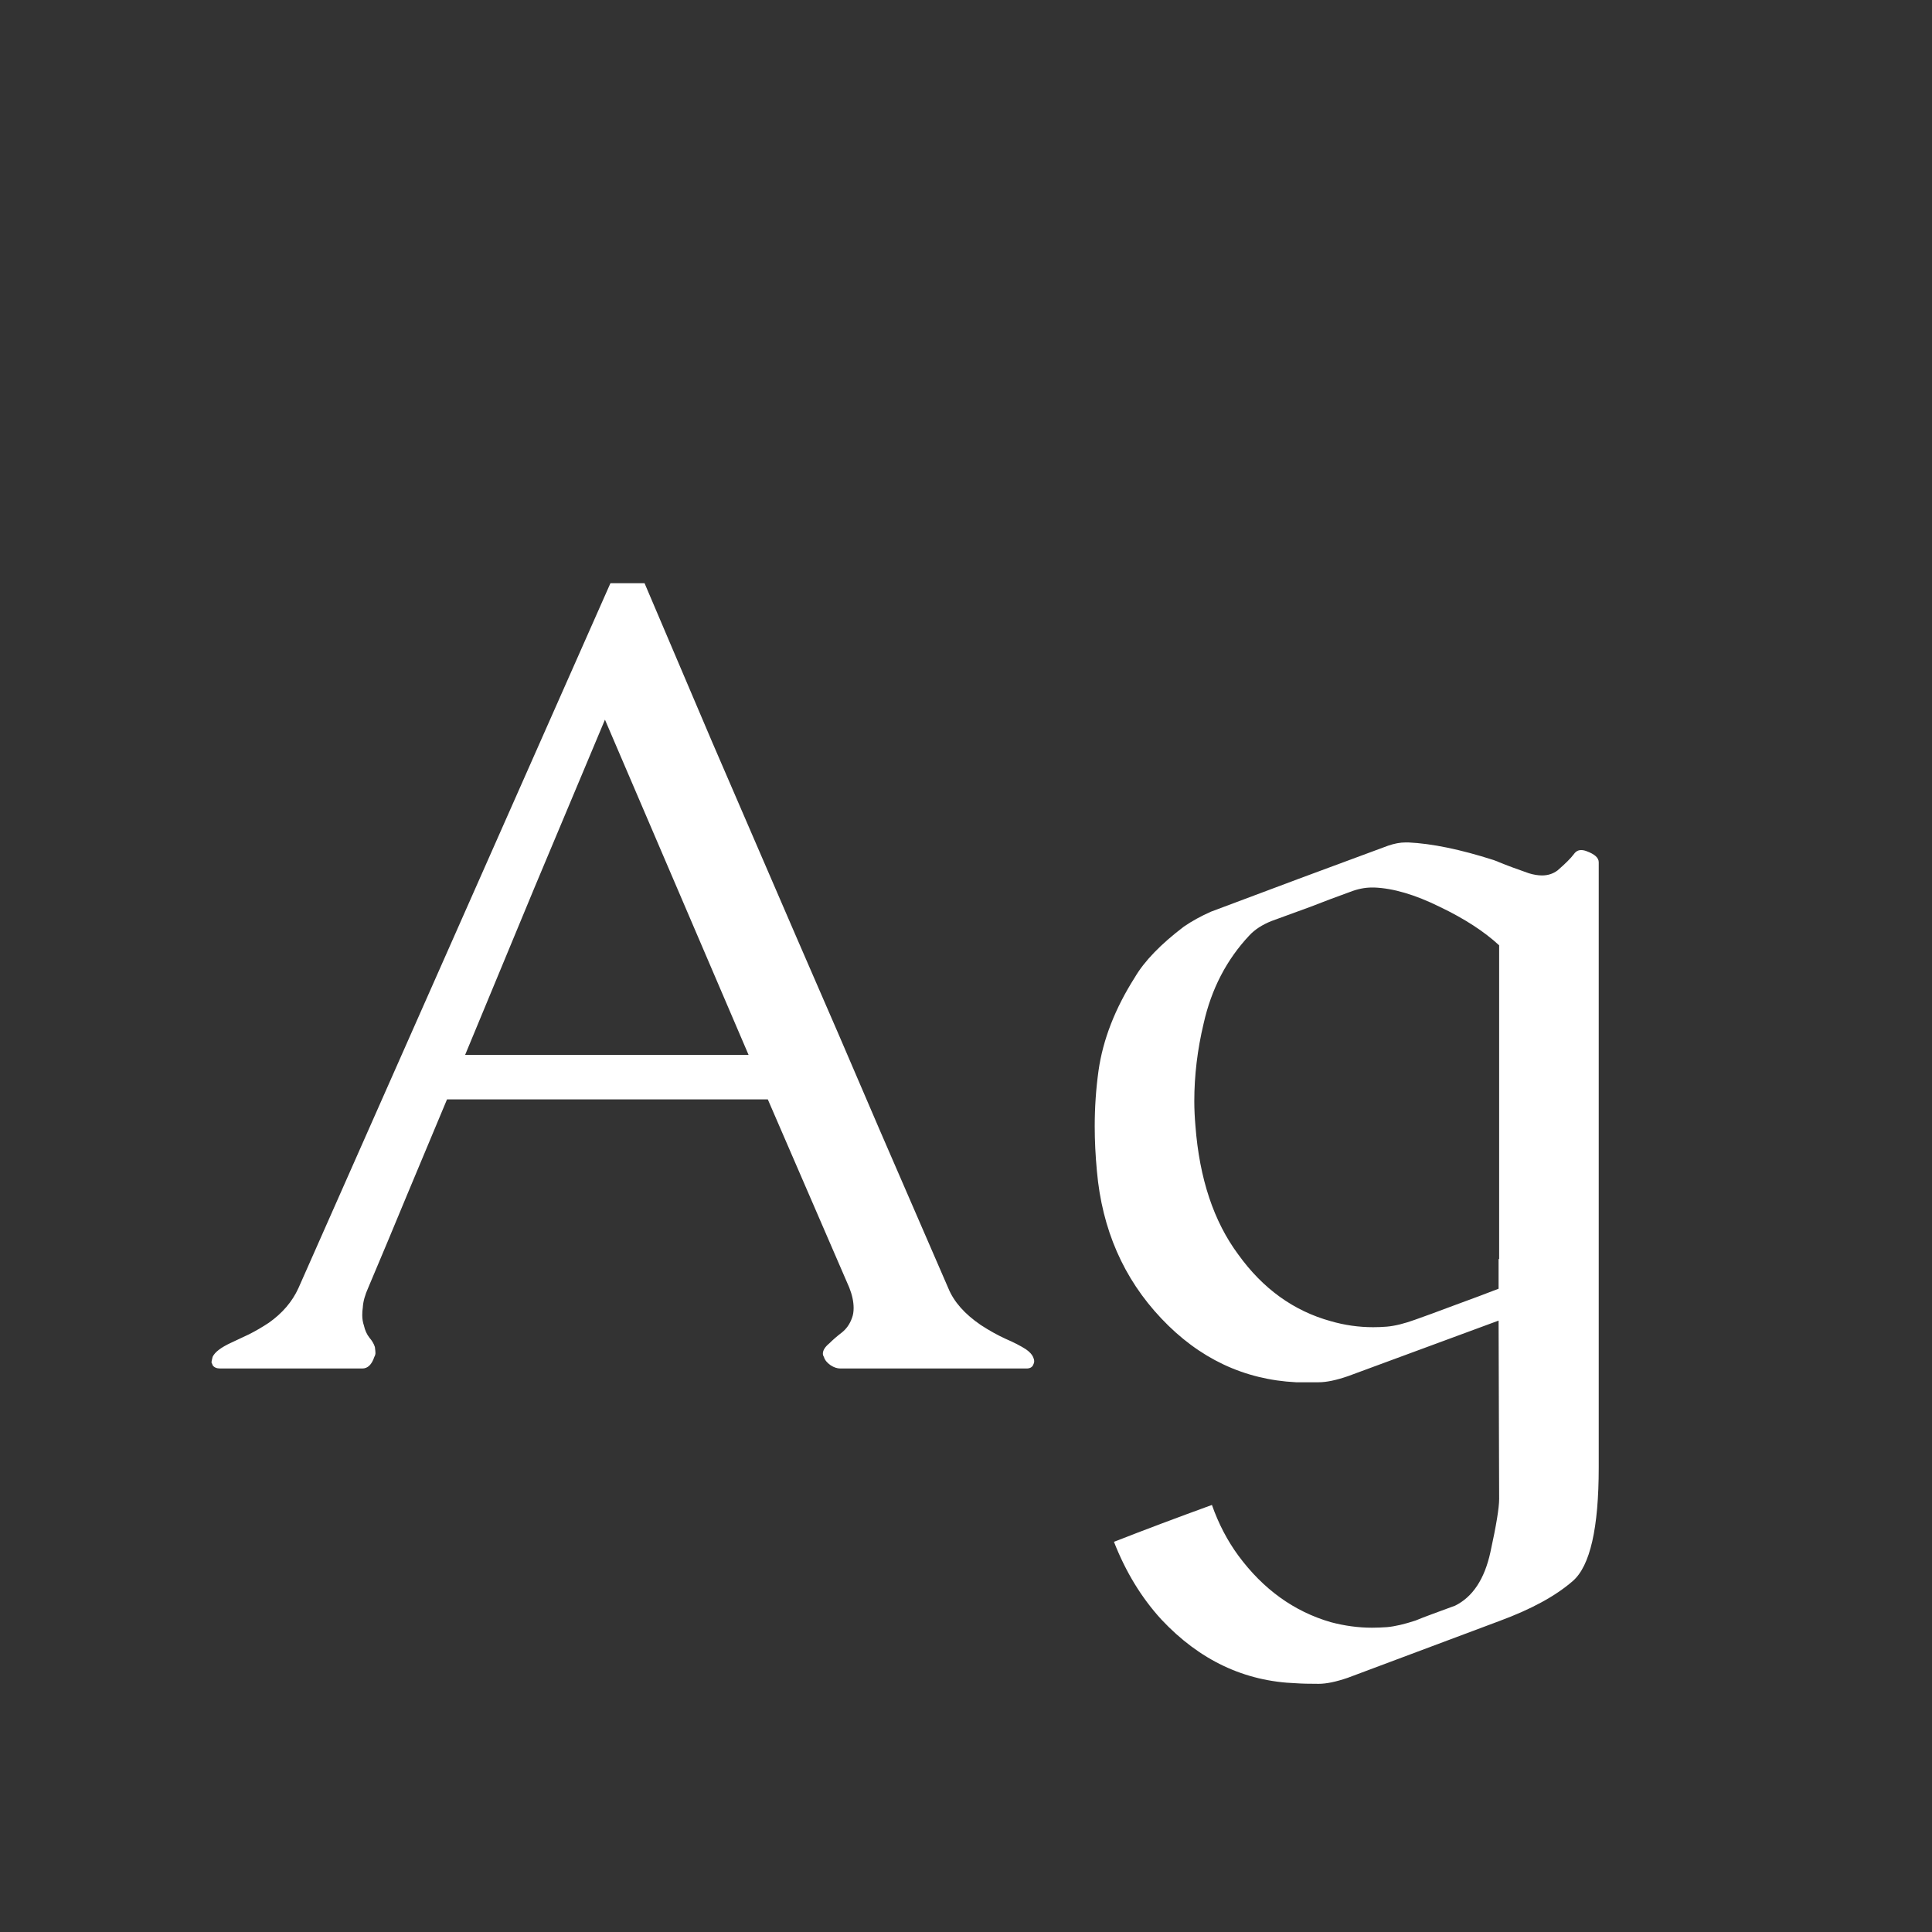 <svg width="24" height="24" viewBox="0 0 24 24" fill="none" xmlns="http://www.w3.org/2000/svg">
<rect x="0" y="0" width="24" height="24" fill="#333333" stroke="none"/>
<path d="M8.007 7.245C8.235 7.783 8.515 8.441 8.848 9.221C9.185 10 9.531 10.802 9.887 11.627C10.247 12.452 10.593 13.254 10.926 14.033C11.263 14.812 11.548 15.469 11.78 16.002C11.849 16.171 11.983 16.323 12.184 16.46C12.288 16.528 12.391 16.585 12.491 16.631C12.596 16.676 12.68 16.72 12.744 16.761C12.79 16.793 12.819 16.825 12.833 16.856C12.842 16.875 12.847 16.893 12.847 16.911C12.847 16.925 12.842 16.941 12.833 16.959C12.819 16.986 12.792 17 12.751 17H10.44C10.399 17 10.358 16.986 10.317 16.959C10.272 16.927 10.245 16.893 10.235 16.856C10.226 16.843 10.222 16.829 10.222 16.815C10.222 16.774 10.249 16.731 10.304 16.686C10.345 16.645 10.395 16.601 10.454 16.556C10.513 16.51 10.557 16.449 10.584 16.371C10.598 16.335 10.604 16.294 10.604 16.248C10.604 16.171 10.586 16.086 10.55 15.995L9.538 13.657H5.553C5.389 14.049 5.225 14.441 5.061 14.833C4.901 15.22 4.739 15.608 4.575 15.995C4.534 16.086 4.511 16.168 4.507 16.241C4.502 16.273 4.5 16.305 4.5 16.337C4.5 16.383 4.507 16.426 4.521 16.467C4.534 16.526 4.557 16.576 4.589 16.617C4.621 16.654 4.644 16.692 4.657 16.733C4.662 16.77 4.664 16.795 4.664 16.809C4.664 16.822 4.66 16.838 4.65 16.856C4.618 16.952 4.568 17 4.5 17H2.736C2.691 17 2.659 16.986 2.641 16.959C2.641 16.954 2.636 16.943 2.627 16.925C2.627 16.916 2.632 16.893 2.641 16.856C2.668 16.797 2.745 16.738 2.873 16.679C2.941 16.647 3.014 16.613 3.092 16.576C3.174 16.535 3.256 16.487 3.338 16.433C3.507 16.314 3.63 16.171 3.707 16.002L7.583 7.245H8.007ZM9.299 13.104L7.515 8.94C7.223 9.638 6.931 10.333 6.64 11.025C6.353 11.718 6.065 12.411 5.778 13.104H9.299ZM18.623 15.64V11.743C18.436 11.57 18.19 11.411 17.885 11.265C17.579 11.114 17.308 11.034 17.071 11.025H17.044C16.953 11.025 16.862 11.044 16.77 11.08C16.606 11.139 16.442 11.201 16.278 11.265C16.119 11.324 15.957 11.383 15.793 11.442C15.679 11.488 15.588 11.547 15.52 11.62C15.237 11.921 15.048 12.286 14.952 12.714C14.875 13.037 14.836 13.359 14.836 13.678C14.836 13.778 14.841 13.88 14.85 13.985C14.9 14.642 15.078 15.175 15.383 15.585C15.688 16.009 16.071 16.285 16.531 16.412C16.704 16.462 16.88 16.487 17.058 16.487C17.112 16.487 17.169 16.485 17.229 16.48C17.329 16.471 17.447 16.442 17.584 16.392C17.689 16.355 17.851 16.296 18.069 16.214C18.293 16.132 18.475 16.064 18.616 16.009V15.64H18.623ZM18.616 16.405L16.743 17.096C16.597 17.146 16.477 17.171 16.381 17.171H16.101C15.454 17.139 14.895 16.875 14.426 16.378C13.956 15.881 13.69 15.271 13.626 14.546C13.608 14.354 13.599 14.17 13.599 13.992C13.599 13.755 13.615 13.525 13.646 13.302C13.701 12.914 13.852 12.527 14.098 12.14C14.216 11.939 14.419 11.729 14.706 11.511C14.806 11.442 14.918 11.381 15.041 11.326C15.406 11.19 15.77 11.053 16.135 10.916C16.504 10.779 16.873 10.643 17.242 10.506C17.32 10.479 17.393 10.465 17.461 10.465H17.495C17.787 10.479 18.14 10.551 18.555 10.684C18.591 10.697 18.614 10.706 18.623 10.711C18.723 10.752 18.846 10.797 18.992 10.848C19.051 10.866 19.106 10.875 19.156 10.875C19.229 10.875 19.293 10.854 19.348 10.813C19.443 10.731 19.512 10.663 19.553 10.608C19.576 10.576 19.605 10.56 19.642 10.56C19.664 10.56 19.687 10.565 19.71 10.574C19.81 10.611 19.86 10.656 19.86 10.711V18.23C19.86 18.982 19.753 19.452 19.539 19.639C19.325 19.826 19.02 19.992 18.623 20.138L16.743 20.842C16.597 20.892 16.477 20.917 16.381 20.917C16.262 20.917 16.169 20.915 16.101 20.91C15.458 20.887 14.9 20.623 14.426 20.117C14.18 19.848 13.984 19.527 13.838 19.153C14.234 18.998 14.64 18.846 15.055 18.695C15.137 18.928 15.246 19.137 15.383 19.324C15.693 19.744 16.076 20.019 16.531 20.151C16.704 20.197 16.875 20.22 17.044 20.22C17.108 20.22 17.169 20.217 17.229 20.213C17.329 20.204 17.447 20.176 17.584 20.131C17.639 20.108 17.709 20.081 17.796 20.049C17.883 20.017 17.976 19.983 18.076 19.946C18.295 19.837 18.441 19.616 18.514 19.283C18.587 18.951 18.623 18.73 18.623 18.62L18.616 16.405Z" fill="white"/>
</svg>
